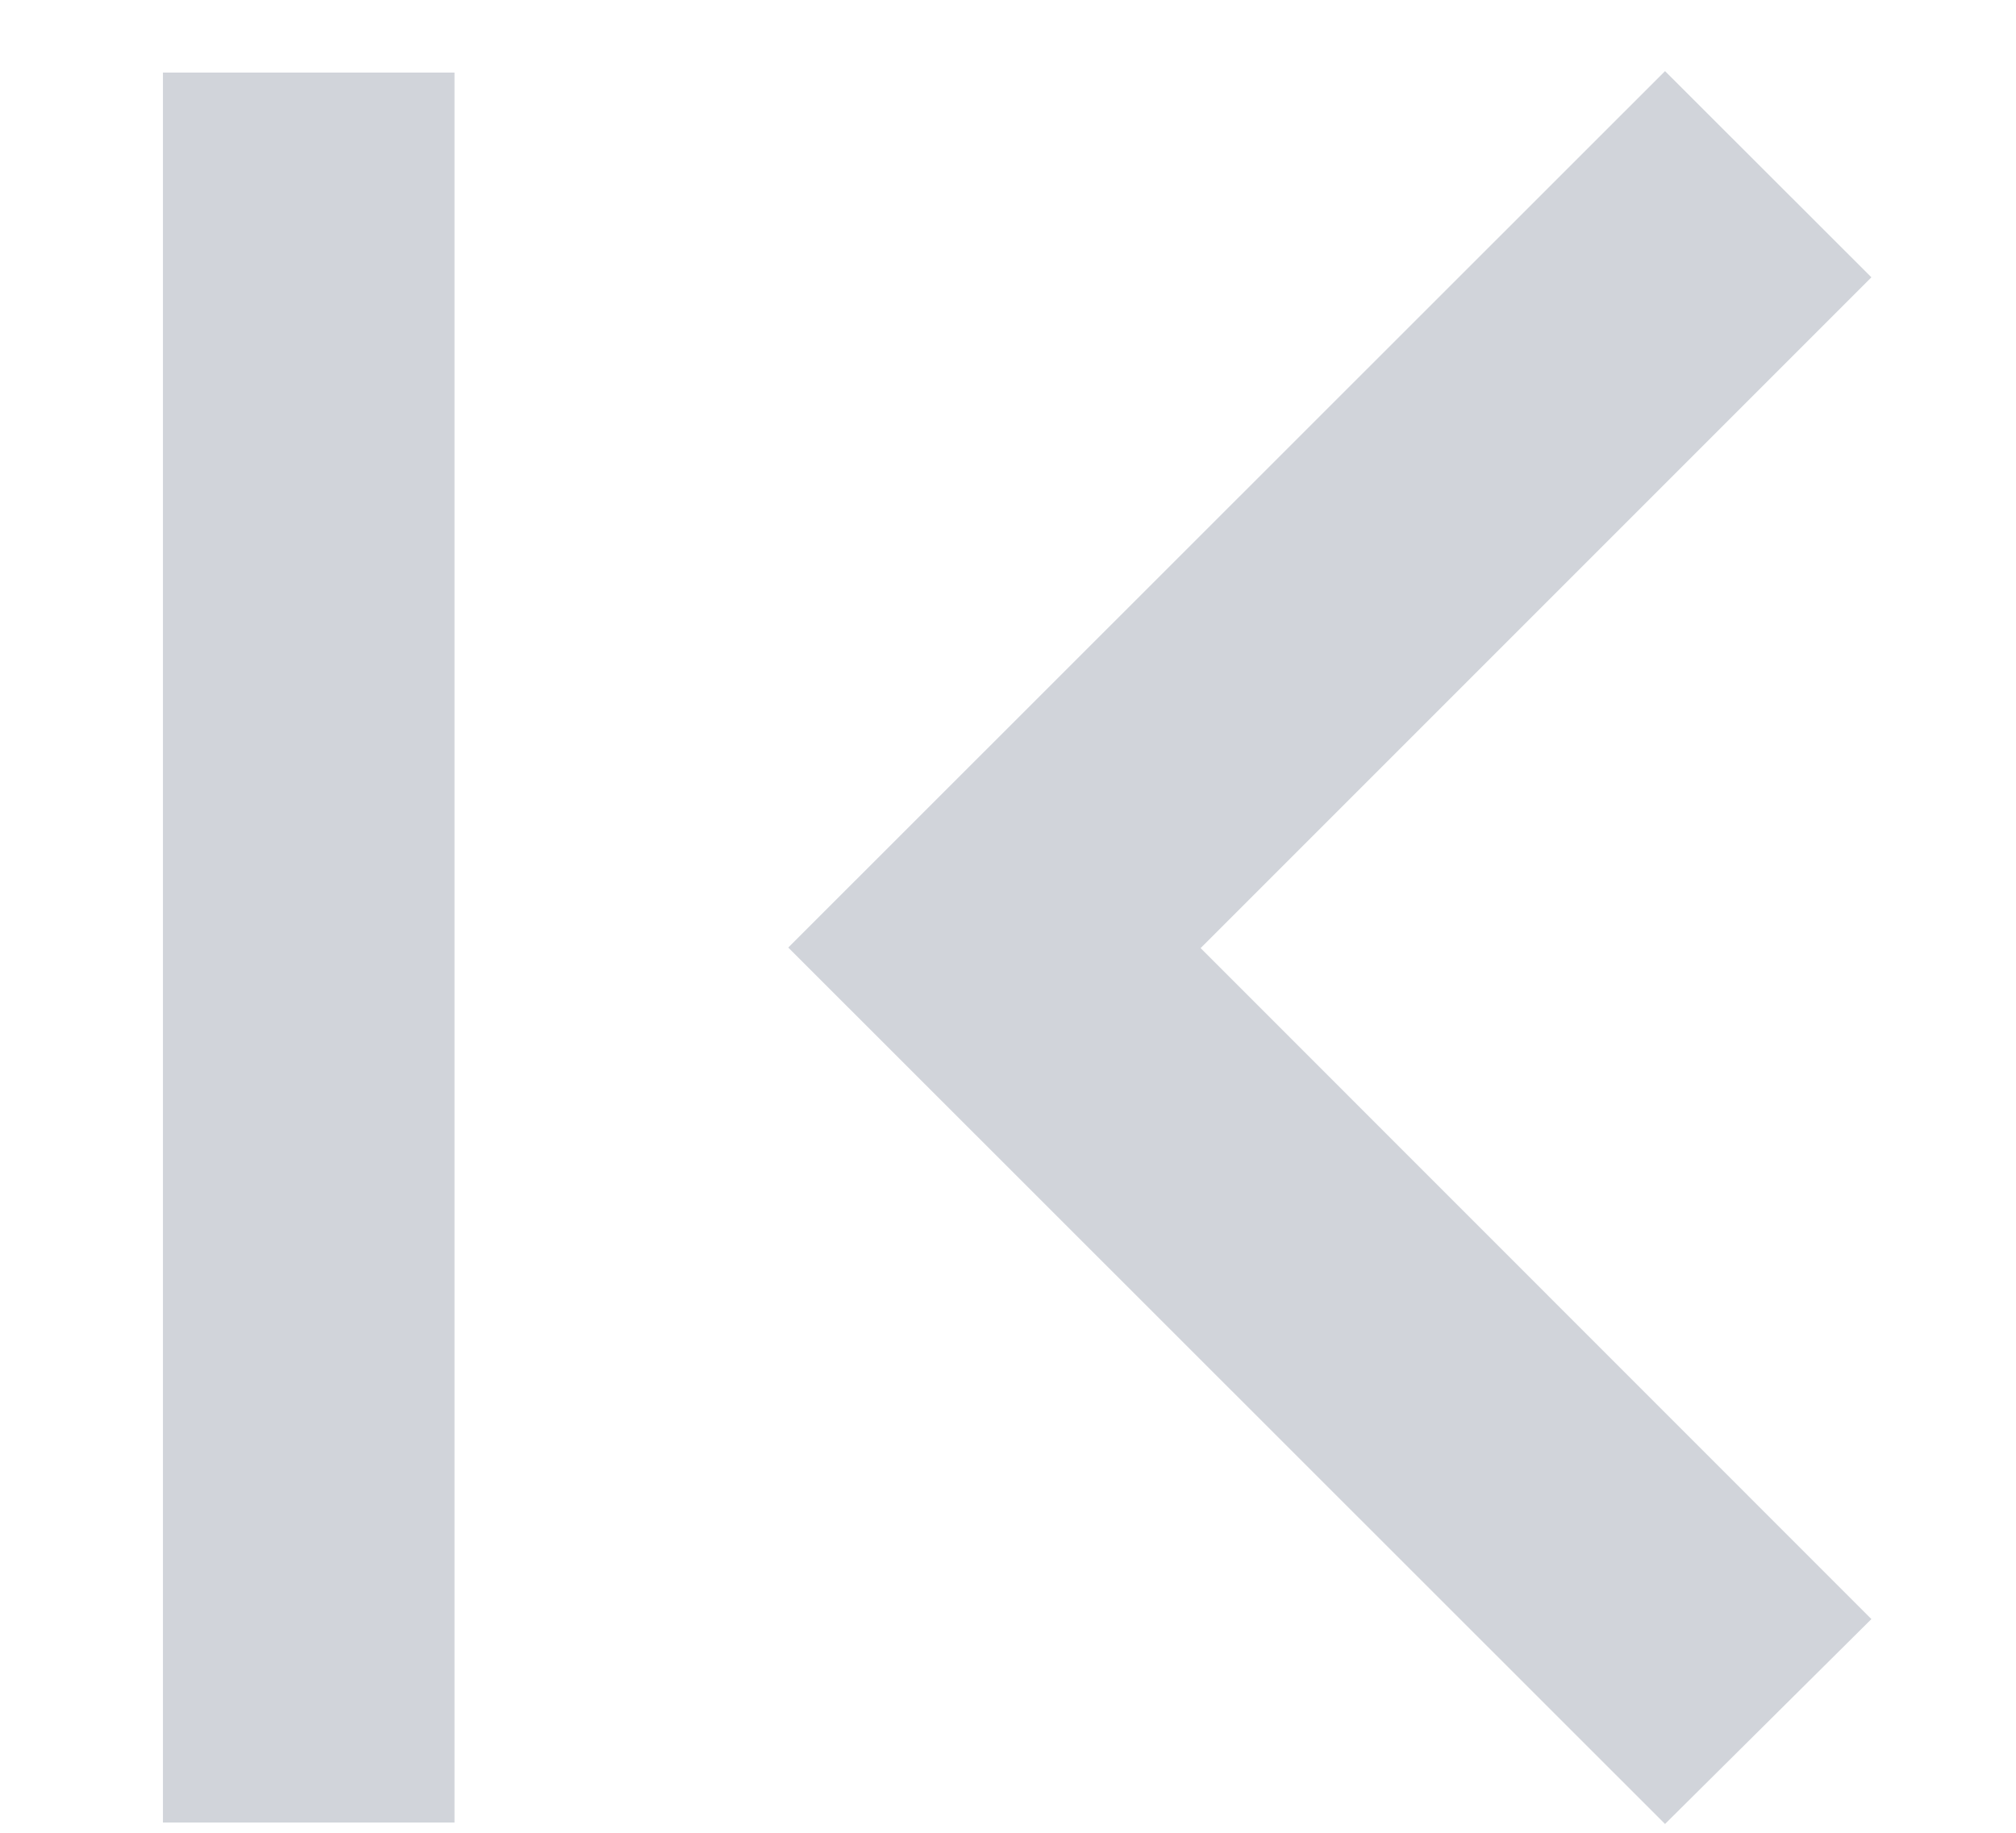 <svg width="11" height="10" viewBox="0 0 11 10" fill="none" xmlns="http://www.w3.org/2000/svg">
<path d="M9.085 9.952L4.301 5.17L9.085 0.388L10.211 1.513L6.551 5.173L10.211 8.834L9.085 9.952ZM2.48 9.944H0.889V0.396H2.48V9.944Z" fill="#D1D4DA"/>
</svg>
